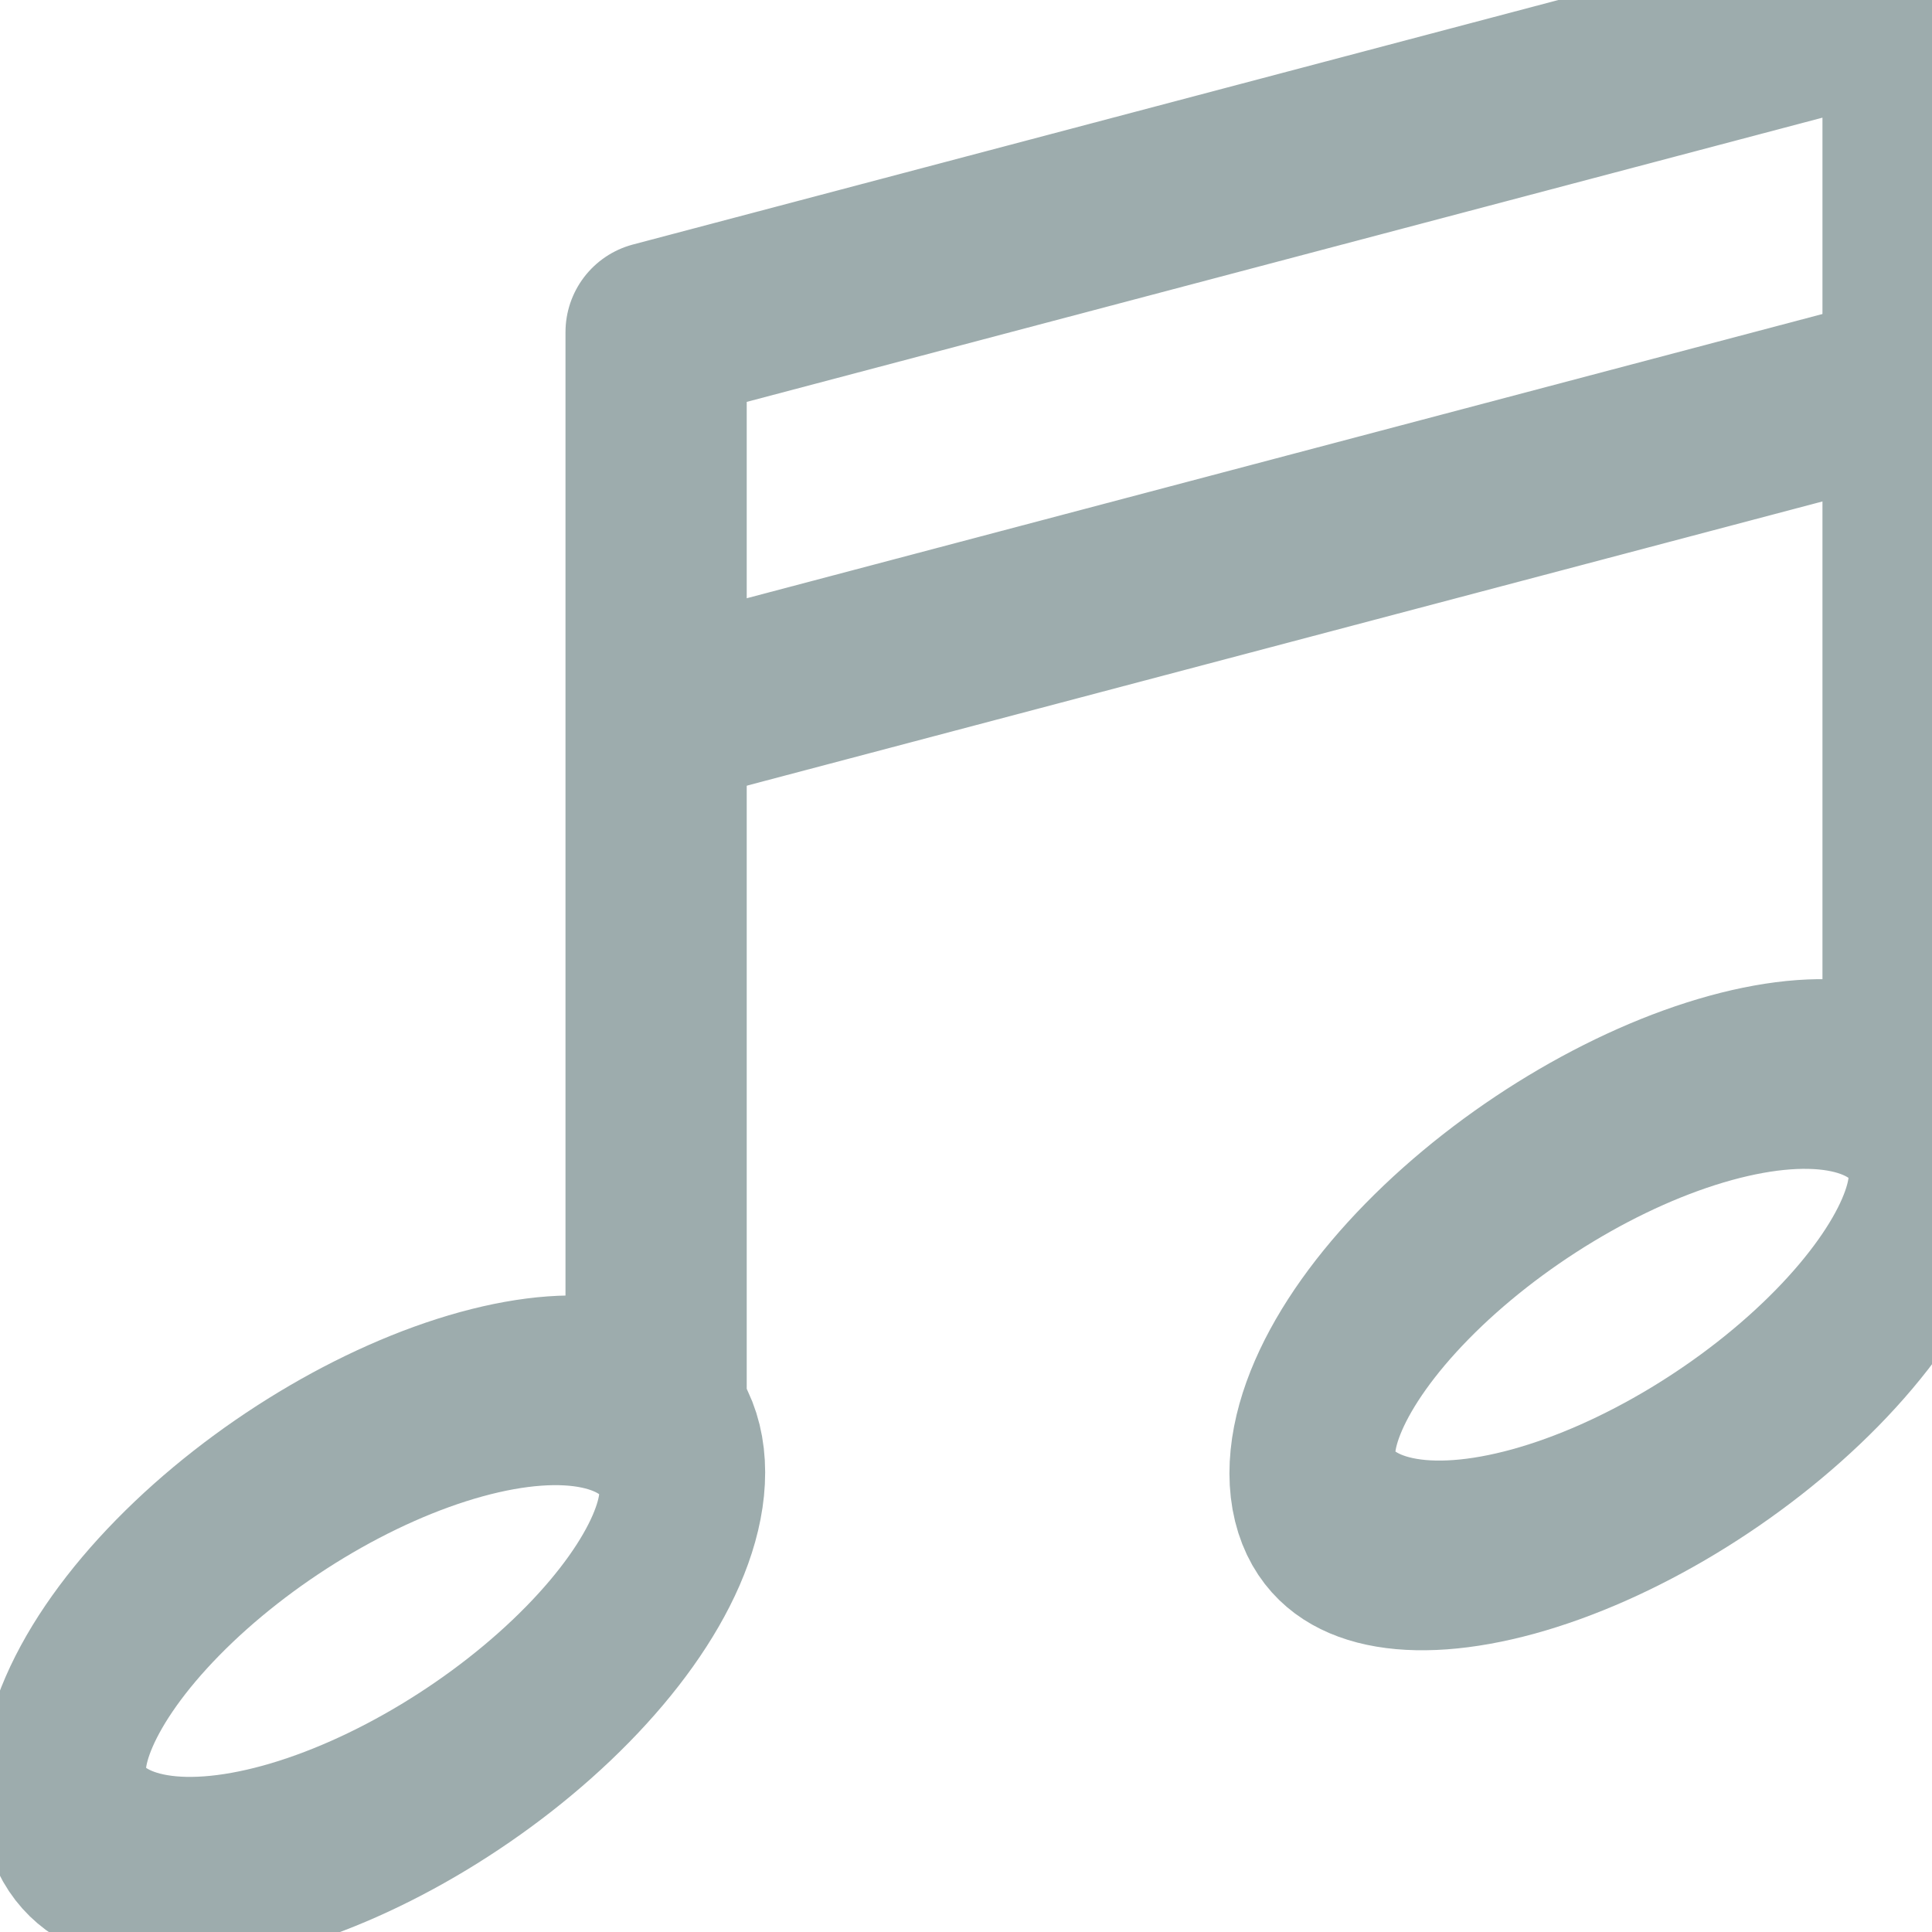 <svg width="20" height="20" xmlns="http://www.w3.org/2000/svg">

 <g id="imagebot_2" label="Layer 1">
  <g fill-opacity="0" label="Layer 1" transform="translate(-2.939 -3.178) matrix(1 0 0 1 1.032 -270.542)" id="imagebot_3">
   <ellipse fill="none" stroke="#9dacad" stroke-width="1.844" stroke-linecap="round" stroke-linejoin="round" stroke-miterlimit="4" id="imagebot_7" cx="-88.987" cy="259.209" rx="3.67" ry="1.735" transform="matrix(0.856,-0.517,0.366,0.931,0,0)"/>
   <ellipse fill="none" stroke="#9dacad" stroke-width="1.844" stroke-linecap="round" stroke-linejoin="round" stroke-miterlimit="4" transform="matrix(0.856,-0.517,0.366,0.931,0,0)" ry="1.735" rx="3.67" cy="255.271" cx="-102.412" id="imagebot_6"/>
   <path fill="none" stroke="#9dacad" stroke-width="1.876" stroke-miterlimit="4" d="M8.699,281.131L21.711,277.693" id="imagebot_5"/>
   <path fill="none" stroke="#9dacad" stroke-width="1.876" stroke-linejoin="round" stroke-miterlimit="4" d="M21.711,285.672L21.711,273.72L8.699,277.158L8.699,288.941" id="imagebot_4"/>
  </g>
  <title>Layer 1</title>
 </g>
</svg>